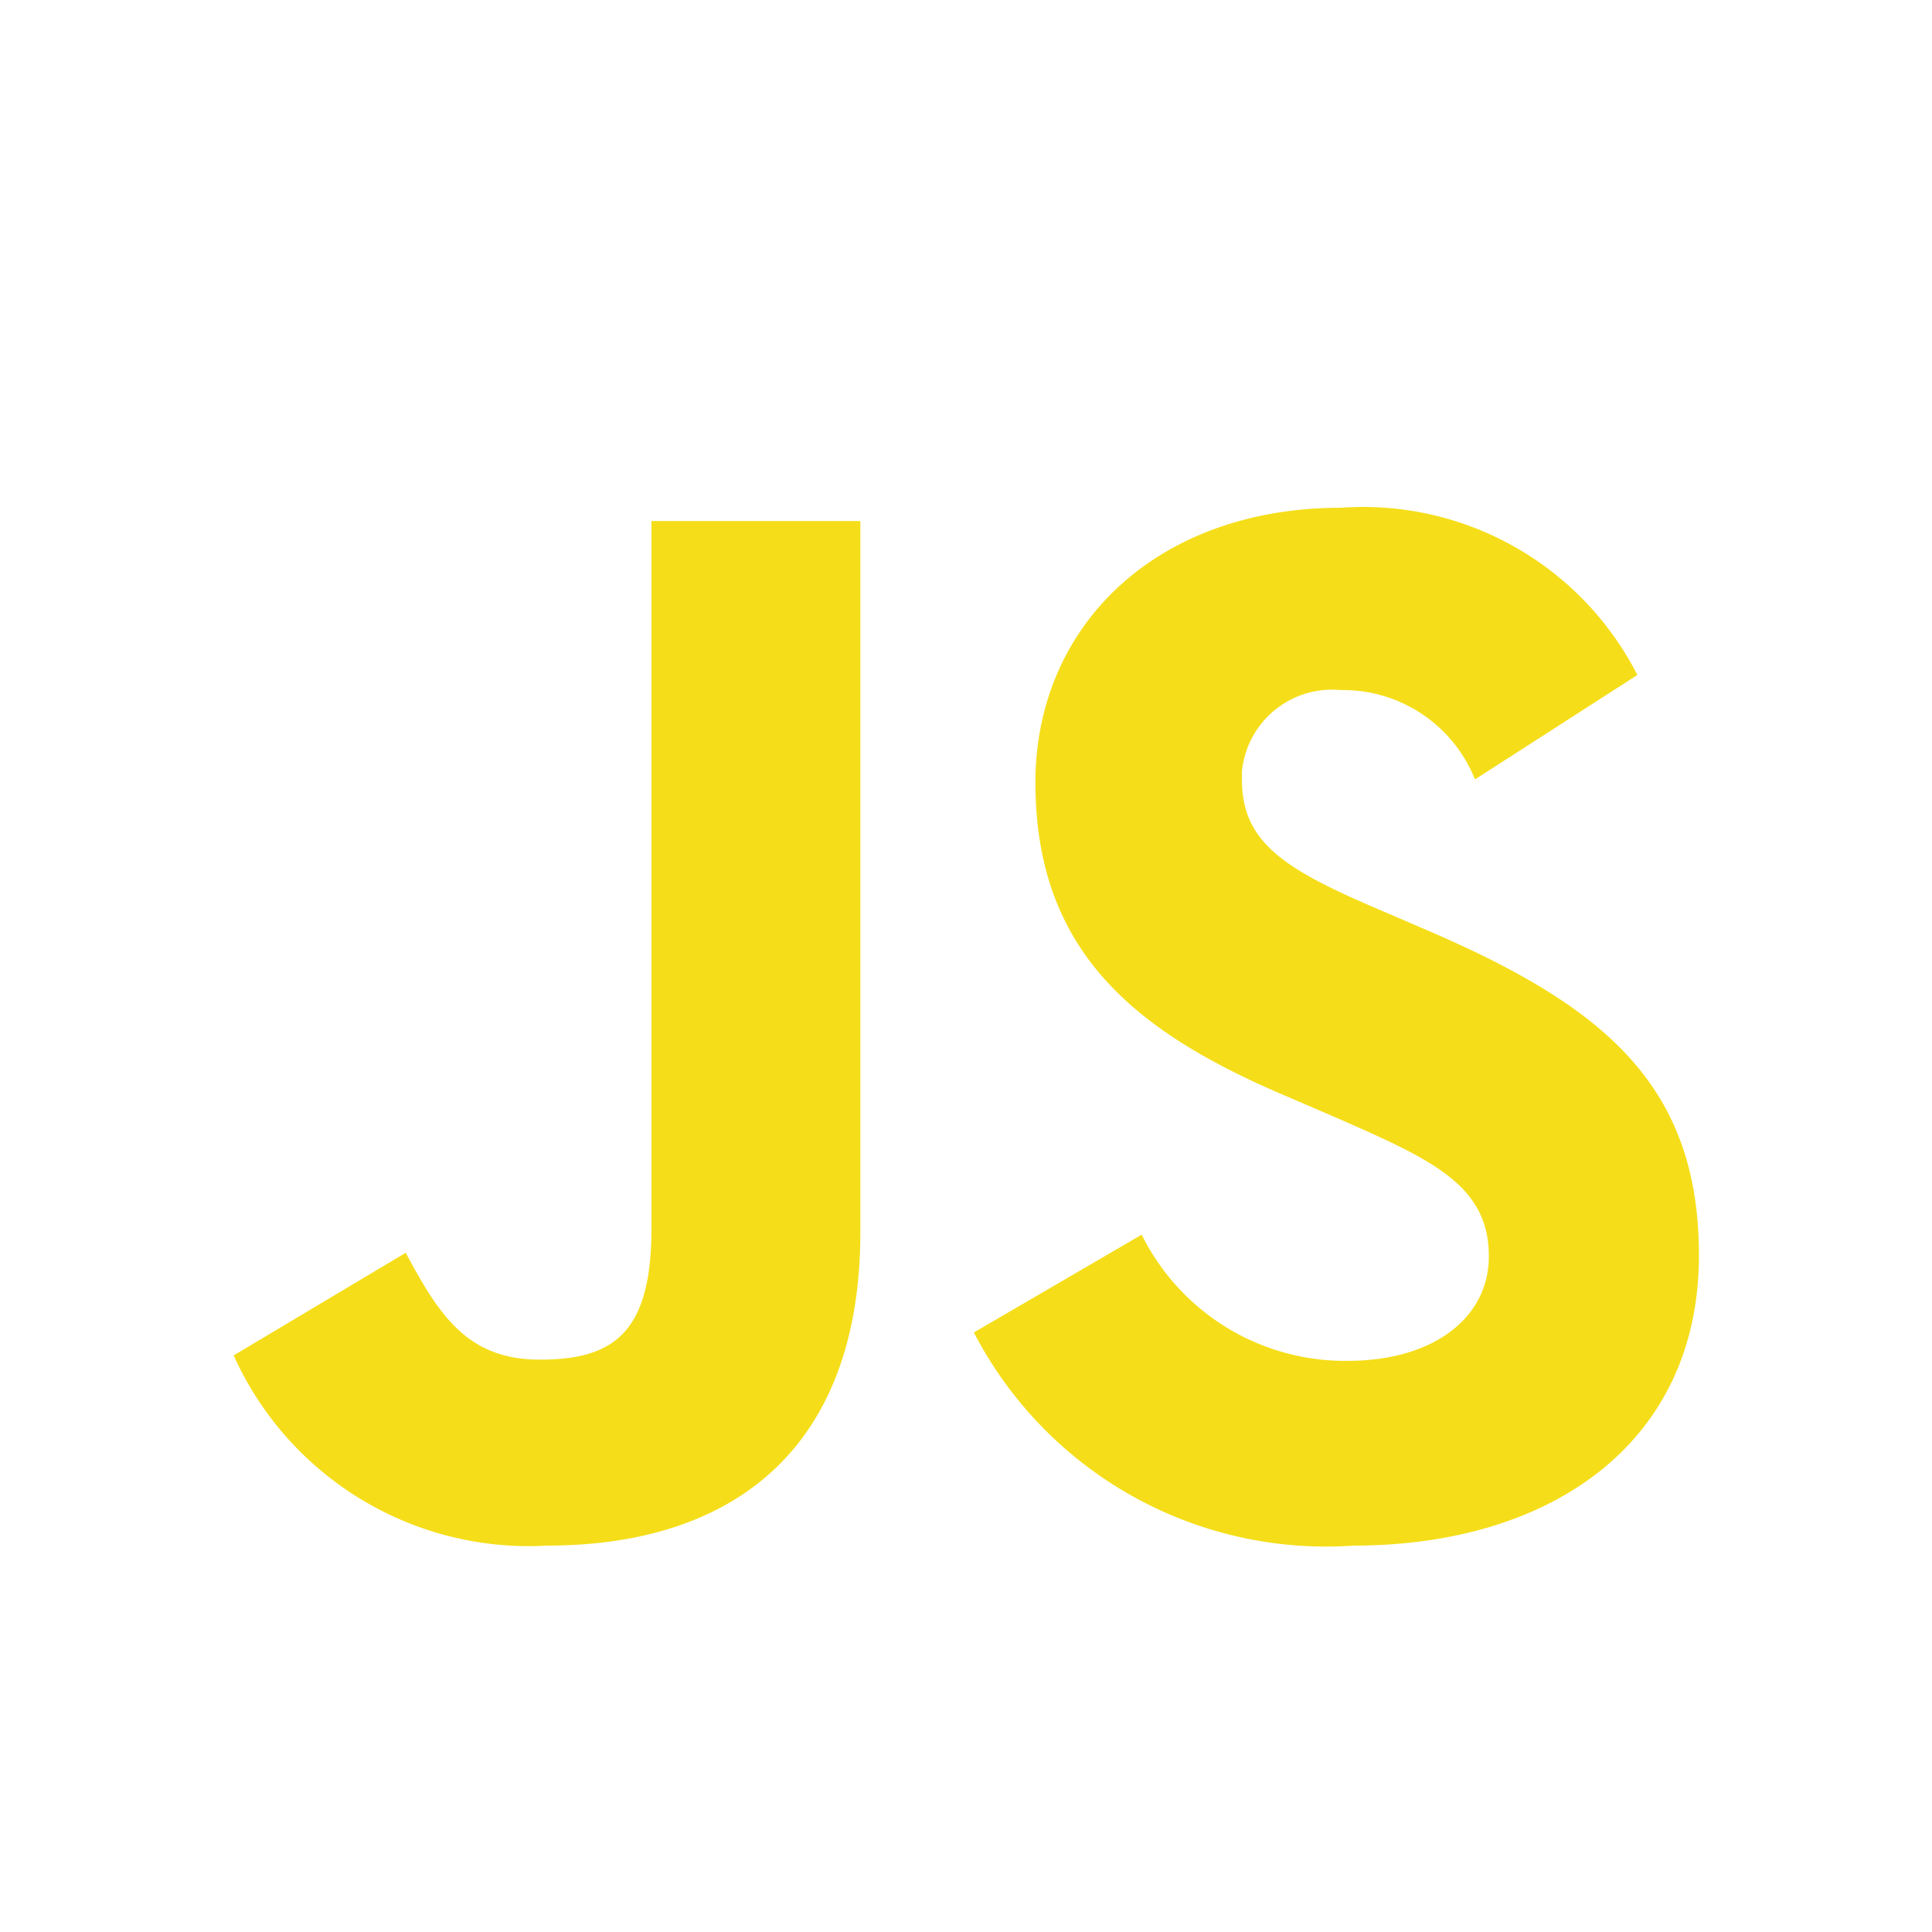 <svg id="background" xmlns="http://www.w3.org/2000/svg" viewBox="0 0 32 32">
  <title>file_type_js@2x</title>
  <rect width="32" height="32" style="fill: #fff;opacity: 0"/>
  <g id="js">
    <path d="M18.91,20.45a3.76,3.76,0,0,0,3.41,2.09c1.43,0,2.34-.72,2.34-1.73,0-1.18-.94-1.6-2.51-2.29l-0.86-.37c-2.49-1.06-4.14-2.39-4.14-5.19,0-2.59,2-4.55,5.06-4.55a5.1,5.1,0,0,1,4.91,2.77l-2.69,1.73a2.35,2.35,0,0,0-2.22-1.48,1.5,1.5,0,0,0-1.64,1.35s0,0.09,0,.13c0,1,.64,1.45,2.12,2.09l0.86,0.37c2.93,1.25,4.59,2.54,4.59,5.42,0,3.1-2.44,4.81-5.72,4.81a6.57,6.57,0,0,1-6.29-3.53Zm-12.19.3c0.54,1,1,1.77,2.22,1.77s1.85-.44,1.85-2.17V8.63h3.46V20.41c0,3.57-2.09,5.19-5.19,5.19a5.36,5.36,0,0,1-5.19-3.15Z" style="fill: #f5de19"/>
  </g>
</svg>
